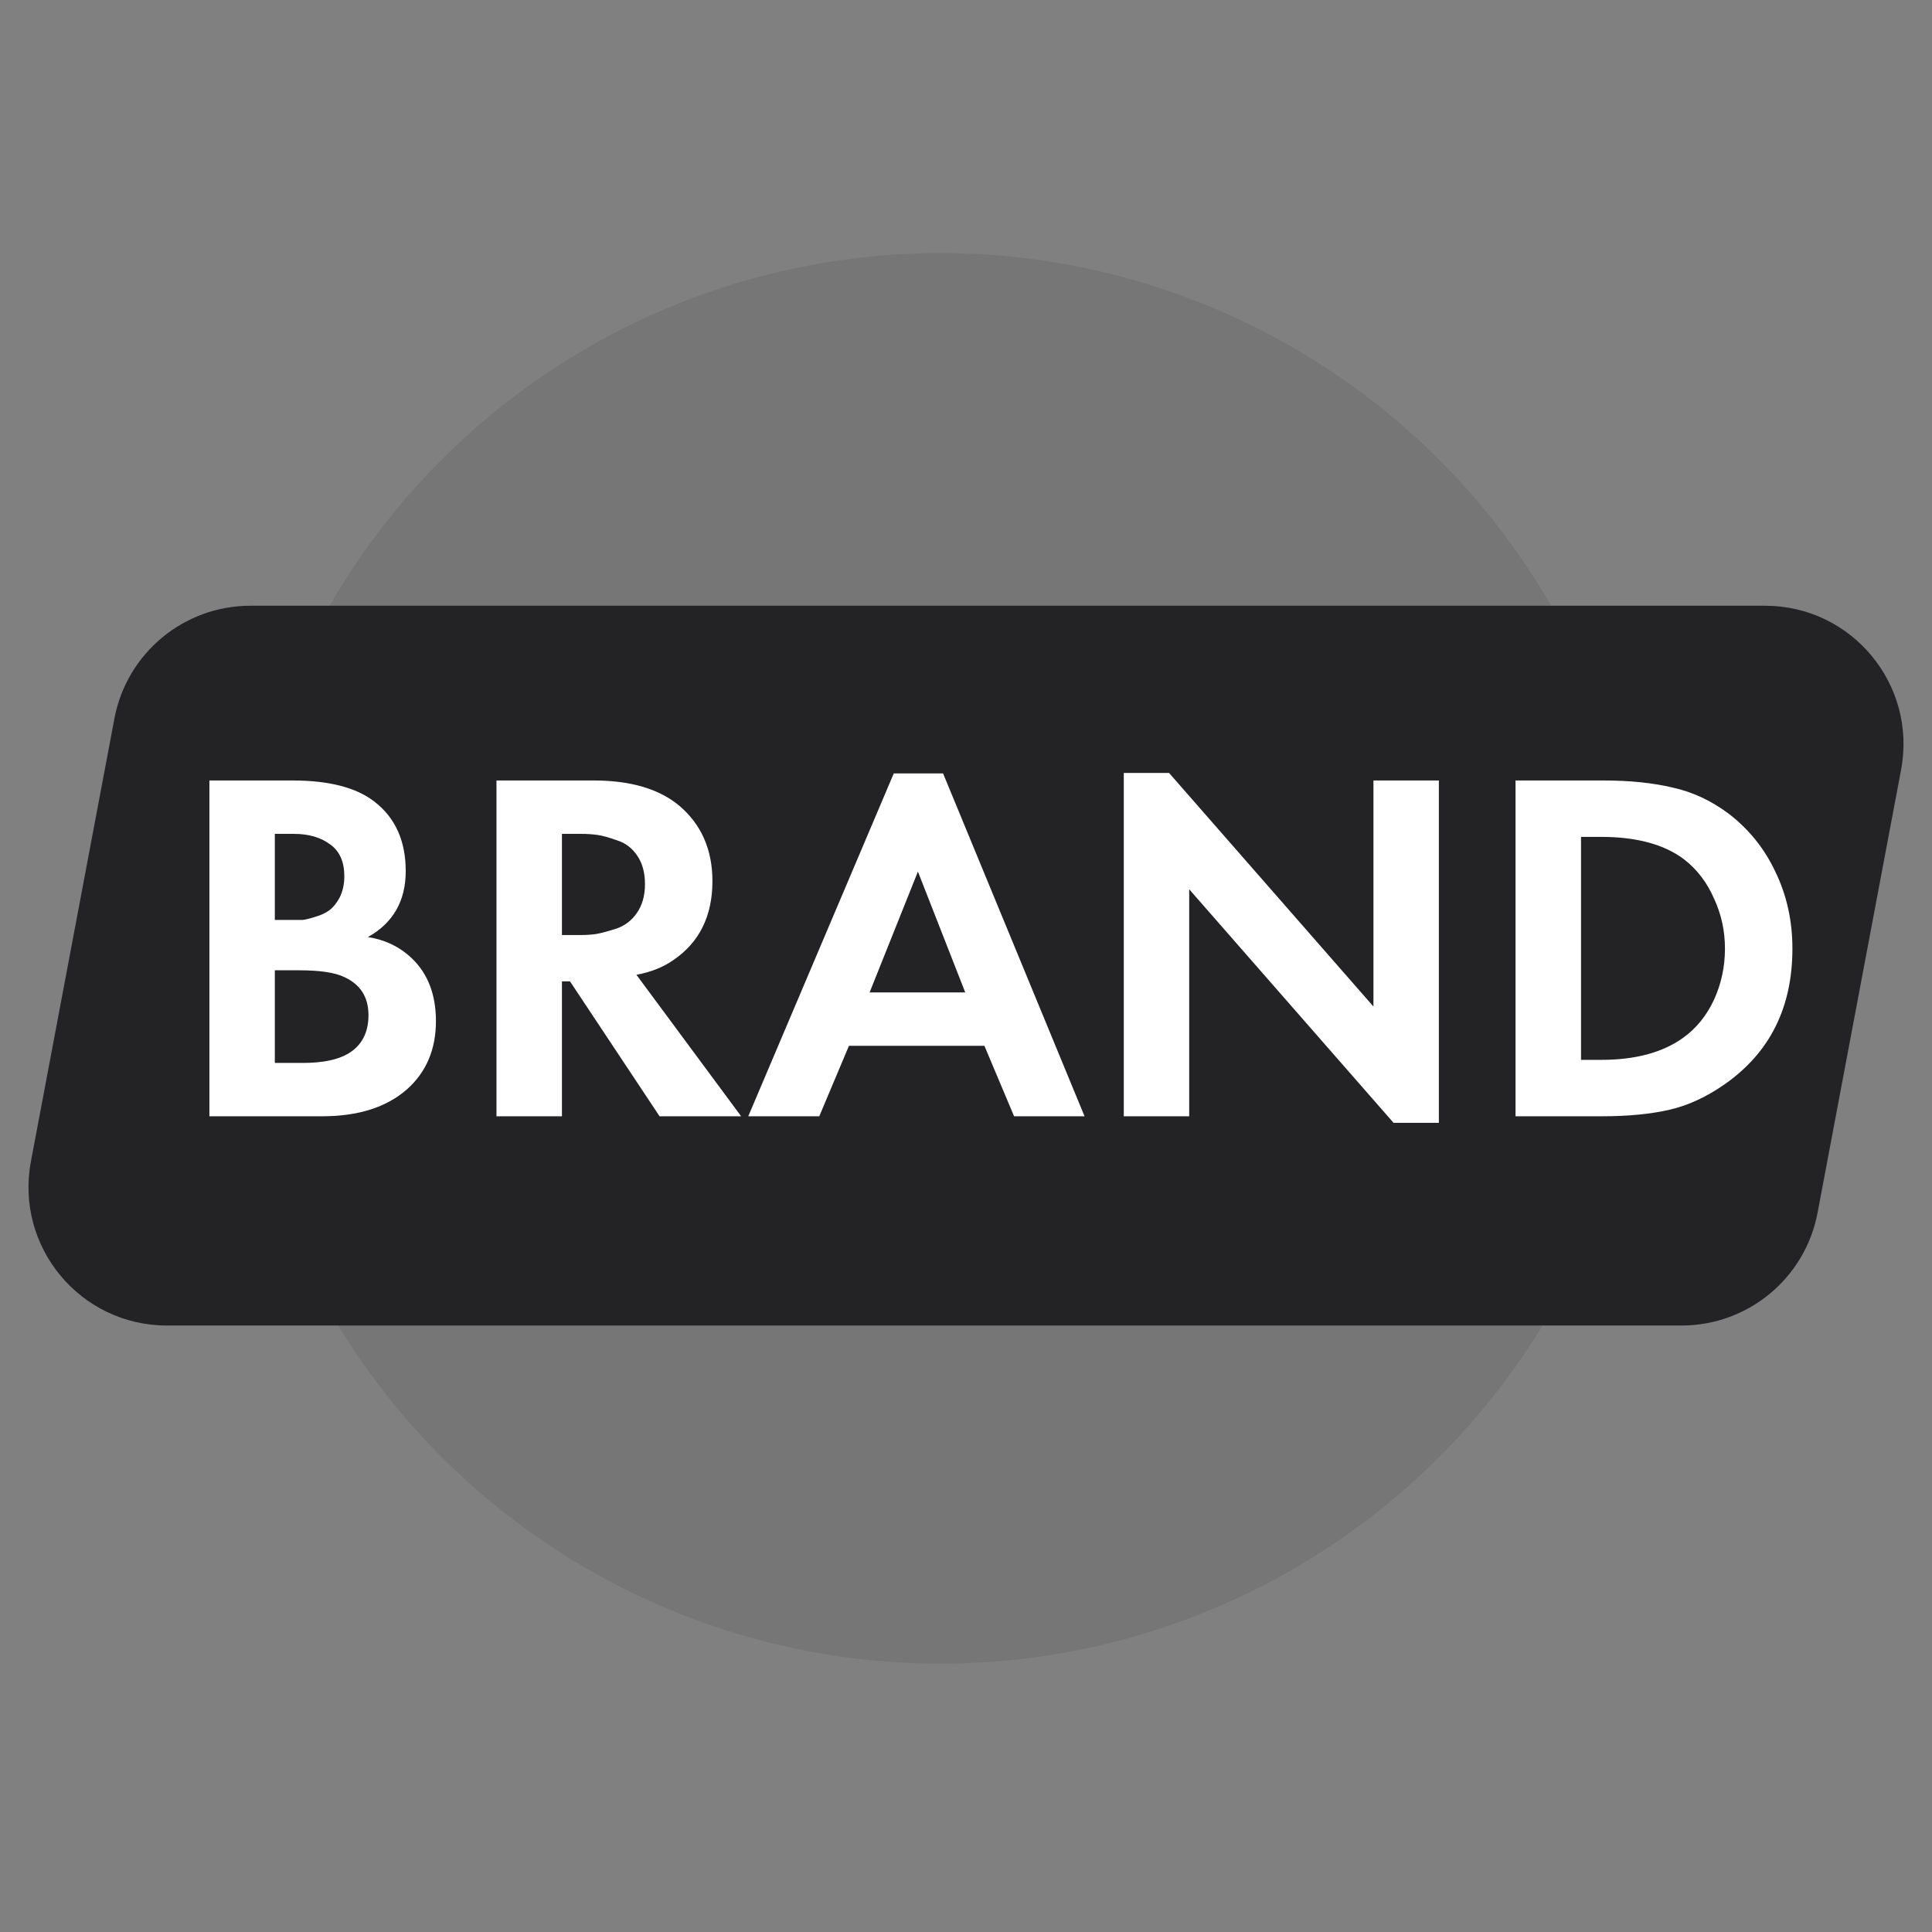 <svg width="36" height="36" viewBox="0 0 36 36" fill="none" xmlns="http://www.w3.org/2000/svg">
<rect x="0" y="0" width="36" height="36" fill="#808080" stroke="none"/>
<circle opacity="0.1" cx="17.523" cy="17.858" r="13.142" fill="#232325"/>
<path d="M2.132 13.388C2.362 12.17 3.426 11.287 4.666 11.287L32.89 11.287C34.506 11.287 35.723 12.757 35.424 14.344C34.879 17.236 34.438 19.572 33.868 22.597C33.638 23.816 32.574 24.699 31.334 24.699H3.11C1.494 24.699 0.277 23.231 0.576 21.643L2.132 13.388Z" fill="#232325"/>
<path d="M3.902 14.543H5.449C6.131 14.543 6.641 14.675 6.978 14.938C7.366 15.238 7.56 15.669 7.56 16.232C7.56 16.788 7.325 17.198 6.856 17.461C7.175 17.511 7.447 17.642 7.672 17.855C7.973 18.142 8.123 18.533 8.123 19.027C8.123 19.552 7.944 19.974 7.588 20.294C7.207 20.631 6.678 20.8 6.003 20.8H3.902L3.902 14.543ZM5.121 15.538V17.142H5.468C5.531 17.142 5.587 17.142 5.637 17.142C5.693 17.136 5.771 17.117 5.871 17.085C5.978 17.054 6.065 17.014 6.134 16.964C6.209 16.907 6.275 16.826 6.331 16.72C6.387 16.607 6.416 16.476 6.416 16.326C6.416 16.057 6.328 15.86 6.153 15.735C5.978 15.604 5.753 15.538 5.478 15.538H5.121ZM5.121 18.08V19.806H5.646C6.009 19.806 6.287 19.749 6.481 19.637C6.738 19.487 6.866 19.246 6.866 18.915C6.866 18.577 6.713 18.339 6.406 18.202C6.231 18.12 5.953 18.08 5.571 18.08H5.121ZM9.251 14.543H11.062C11.749 14.543 12.281 14.7 12.656 15.012C13.069 15.363 13.275 15.832 13.275 16.419C13.275 17.07 13.031 17.561 12.544 17.892C12.356 18.023 12.128 18.114 11.859 18.164L13.81 20.8H12.29L10.621 18.286H10.471V20.8H9.251V14.543ZM10.471 15.538V17.423H10.818C10.918 17.423 11.015 17.417 11.108 17.404C11.209 17.386 11.337 17.351 11.493 17.301C11.649 17.245 11.774 17.148 11.868 17.011C11.968 16.867 12.018 16.688 12.018 16.476C12.018 16.263 11.971 16.088 11.878 15.95C11.784 15.807 11.659 15.71 11.502 15.66C11.346 15.604 11.221 15.569 11.127 15.557C11.033 15.544 10.937 15.538 10.836 15.538H10.471ZM18.896 20.8L18.343 19.487H15.819L15.266 20.8H13.943L16.654 14.412H17.573L20.209 20.8H18.896ZM16.204 18.492H17.986L17.104 16.241L16.204 18.492ZM22.159 20.8H20.94V14.403H21.784L25.592 18.755V14.543H26.811V20.922H25.967L22.159 16.57V20.8ZM28.24 14.543H29.872C30.366 14.543 30.798 14.587 31.167 14.675C31.536 14.756 31.88 14.916 32.199 15.153C32.58 15.441 32.874 15.804 33.08 16.241C33.293 16.679 33.399 17.157 33.399 17.676C33.399 18.771 32.98 19.612 32.142 20.2C31.805 20.437 31.461 20.597 31.11 20.678C30.76 20.759 30.341 20.8 29.854 20.8H28.24V14.543ZM29.46 15.594V19.749H29.835C30.473 19.749 30.982 19.612 31.364 19.337C31.608 19.162 31.798 18.927 31.936 18.633C32.074 18.333 32.142 18.014 32.142 17.676C32.142 17.345 32.074 17.032 31.936 16.738C31.805 16.438 31.617 16.194 31.373 16.007C31.004 15.732 30.491 15.594 29.835 15.594H29.46Z" fill="white"/>
</svg>
